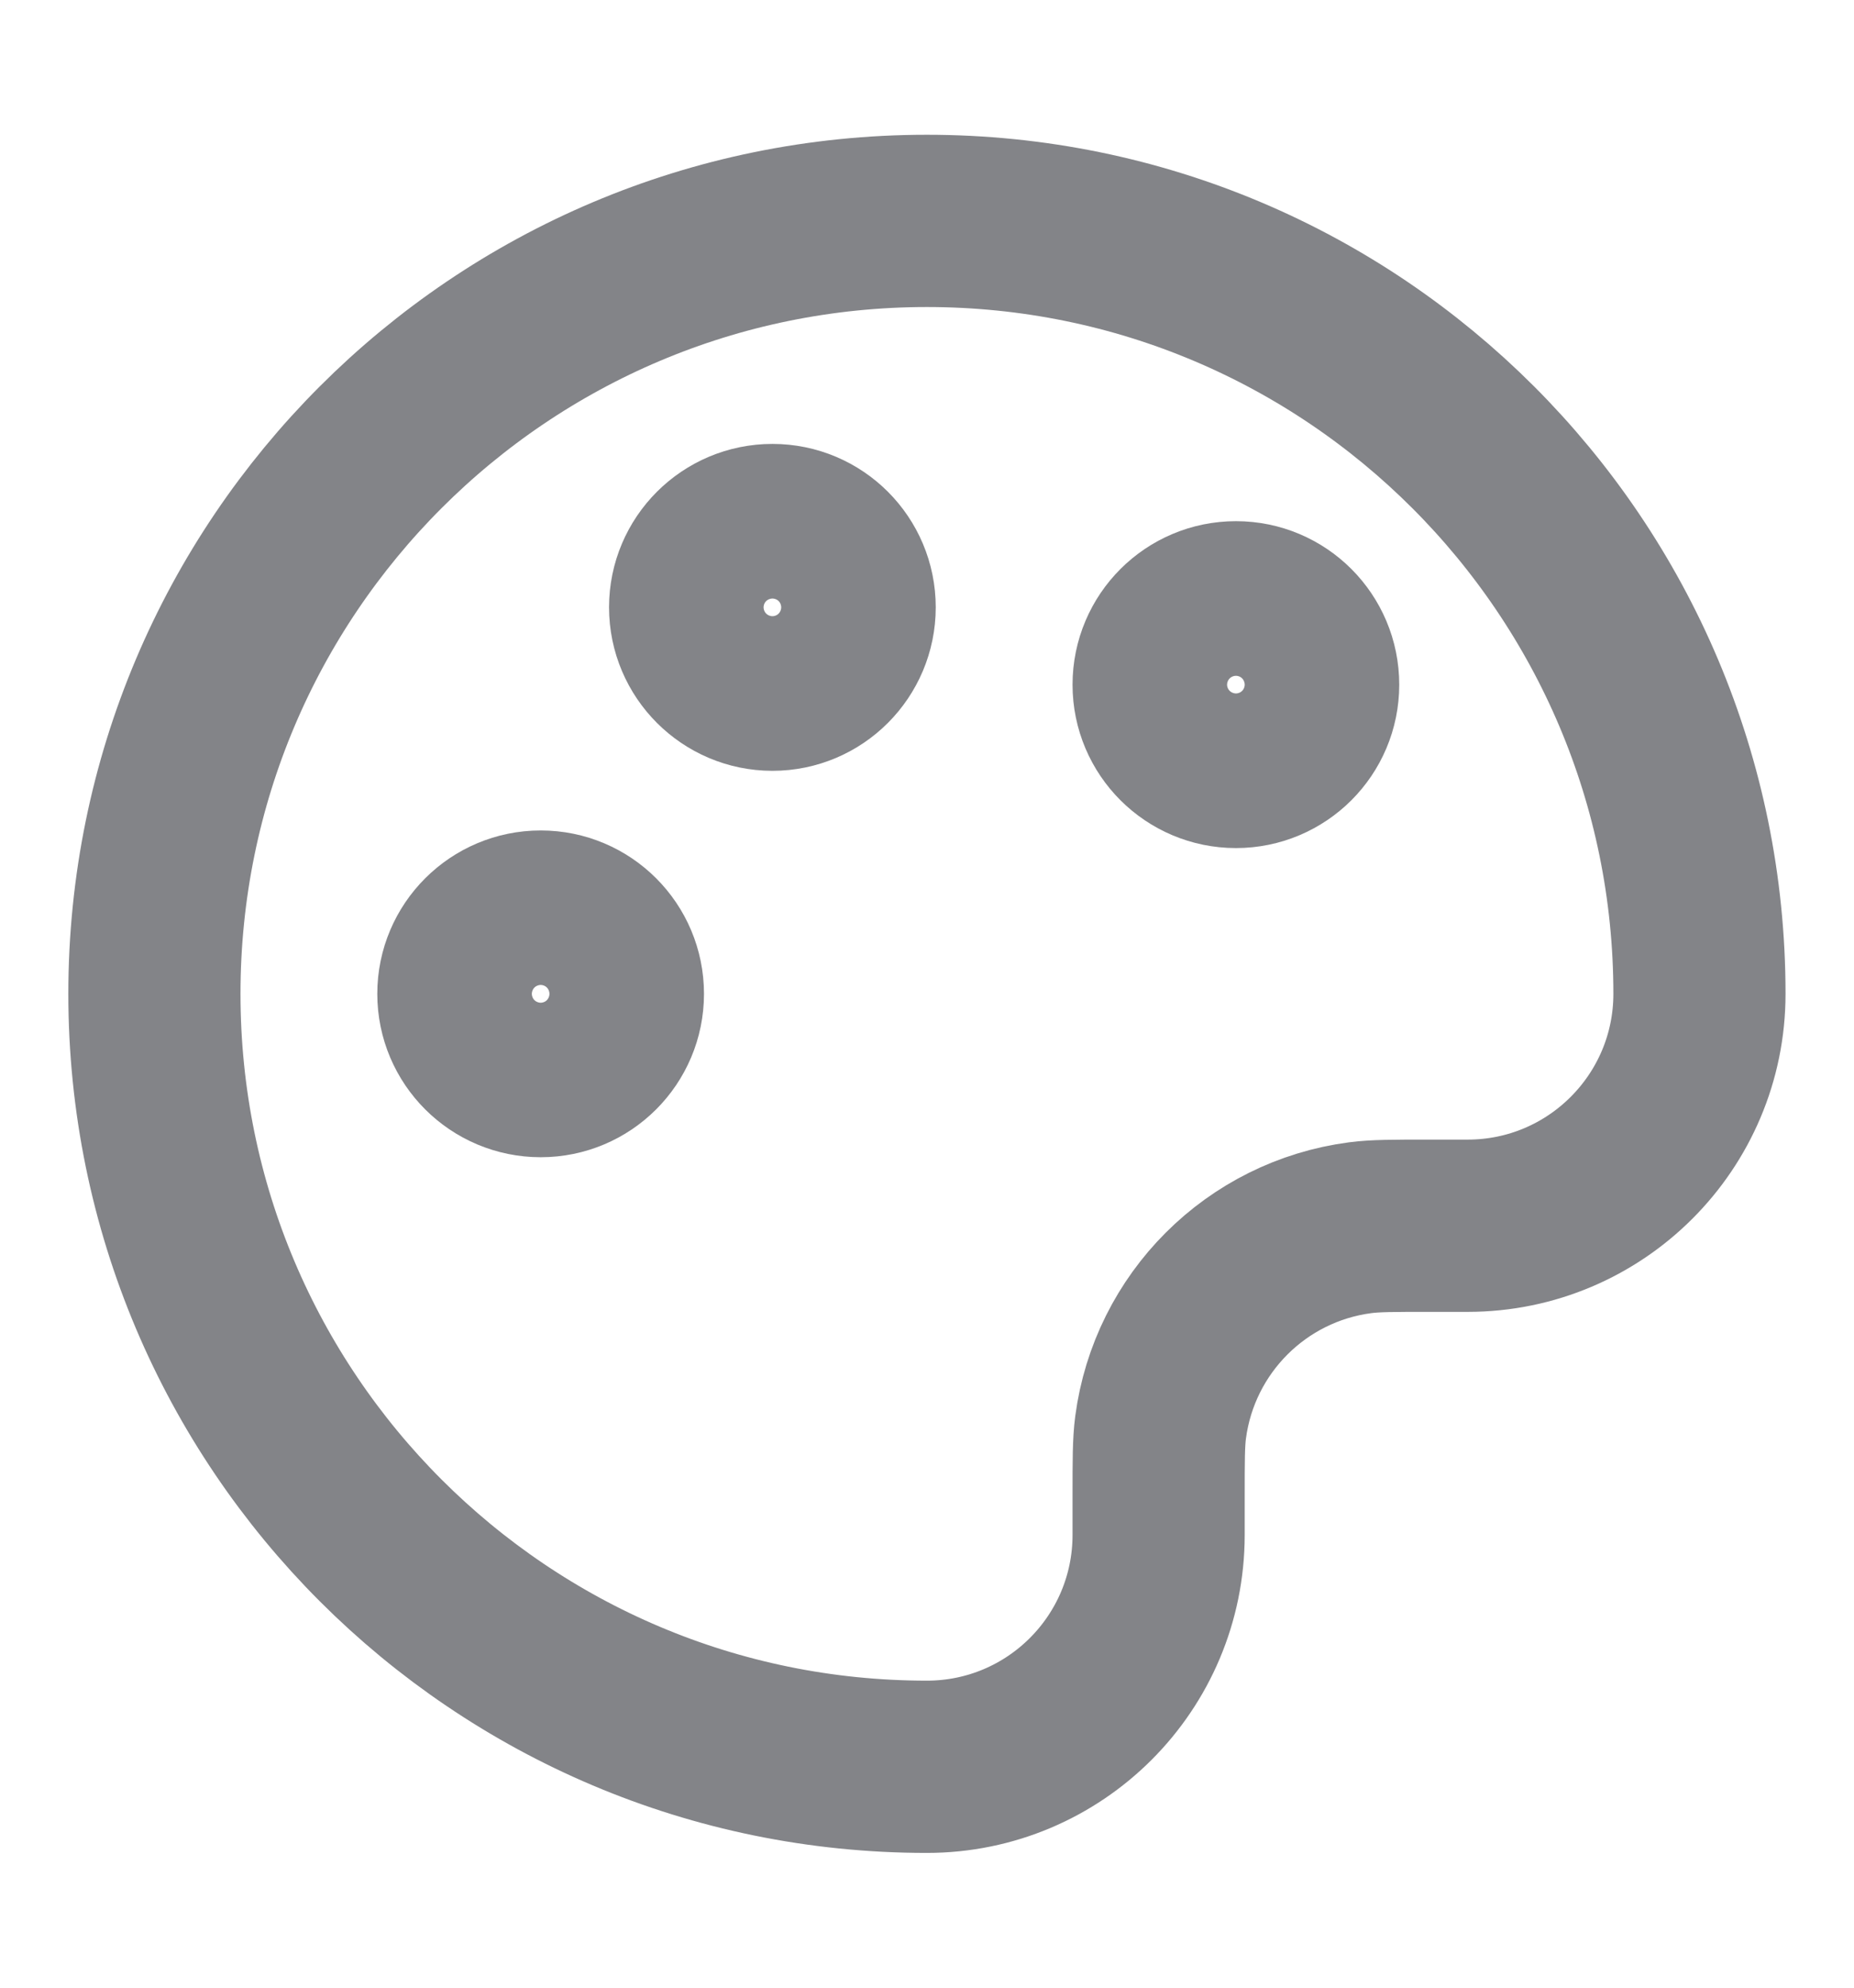 <svg width="14" height="15" viewBox="0 0 14 15" fill="none" xmlns="http://www.w3.org/2000/svg">
<path d="M1.166 7.5C1.166 10.722 3.778 13.333 6.999 13.333C7.966 13.333 8.749 12.55 8.749 11.583V11.292C8.749 11.021 8.749 10.885 8.764 10.771C8.868 9.986 9.486 9.368 10.271 9.265C10.385 9.25 10.52 9.25 10.791 9.25H11.083C12.049 9.25 12.833 8.466 12.833 7.5C12.833 4.278 10.221 1.667 6.999 1.667C3.778 1.667 1.166 4.278 1.166 7.5Z" stroke="#838488" stroke-width="1.3" stroke-linecap="round" stroke-linejoin="round"/>
<path d="M4.083 8.083C4.405 8.083 4.666 7.822 4.666 7.5C4.666 7.178 4.405 6.917 4.083 6.917C3.761 6.917 3.499 7.178 3.499 7.5C3.499 7.822 3.761 8.083 4.083 8.083Z" stroke="#838488" stroke-width="1.3" stroke-linecap="round" stroke-linejoin="round"/>
<path d="M9.333 5.75C9.655 5.75 9.916 5.489 9.916 5.167C9.916 4.844 9.655 4.583 9.333 4.583C9.011 4.583 8.749 4.844 8.749 5.167C8.749 5.489 9.011 5.75 9.333 5.75Z" stroke="#838488" stroke-width="1.3" stroke-linecap="round" stroke-linejoin="round"/>
<path d="M5.833 5.167C6.155 5.167 6.416 4.905 6.416 4.583C6.416 4.261 6.155 4 5.833 4C5.511 4 5.249 4.261 5.249 4.583C5.249 4.905 5.511 5.167 5.833 5.167Z" stroke="#838488" stroke-width="1.3" stroke-linecap="round" stroke-linejoin="round"/>
</svg>
